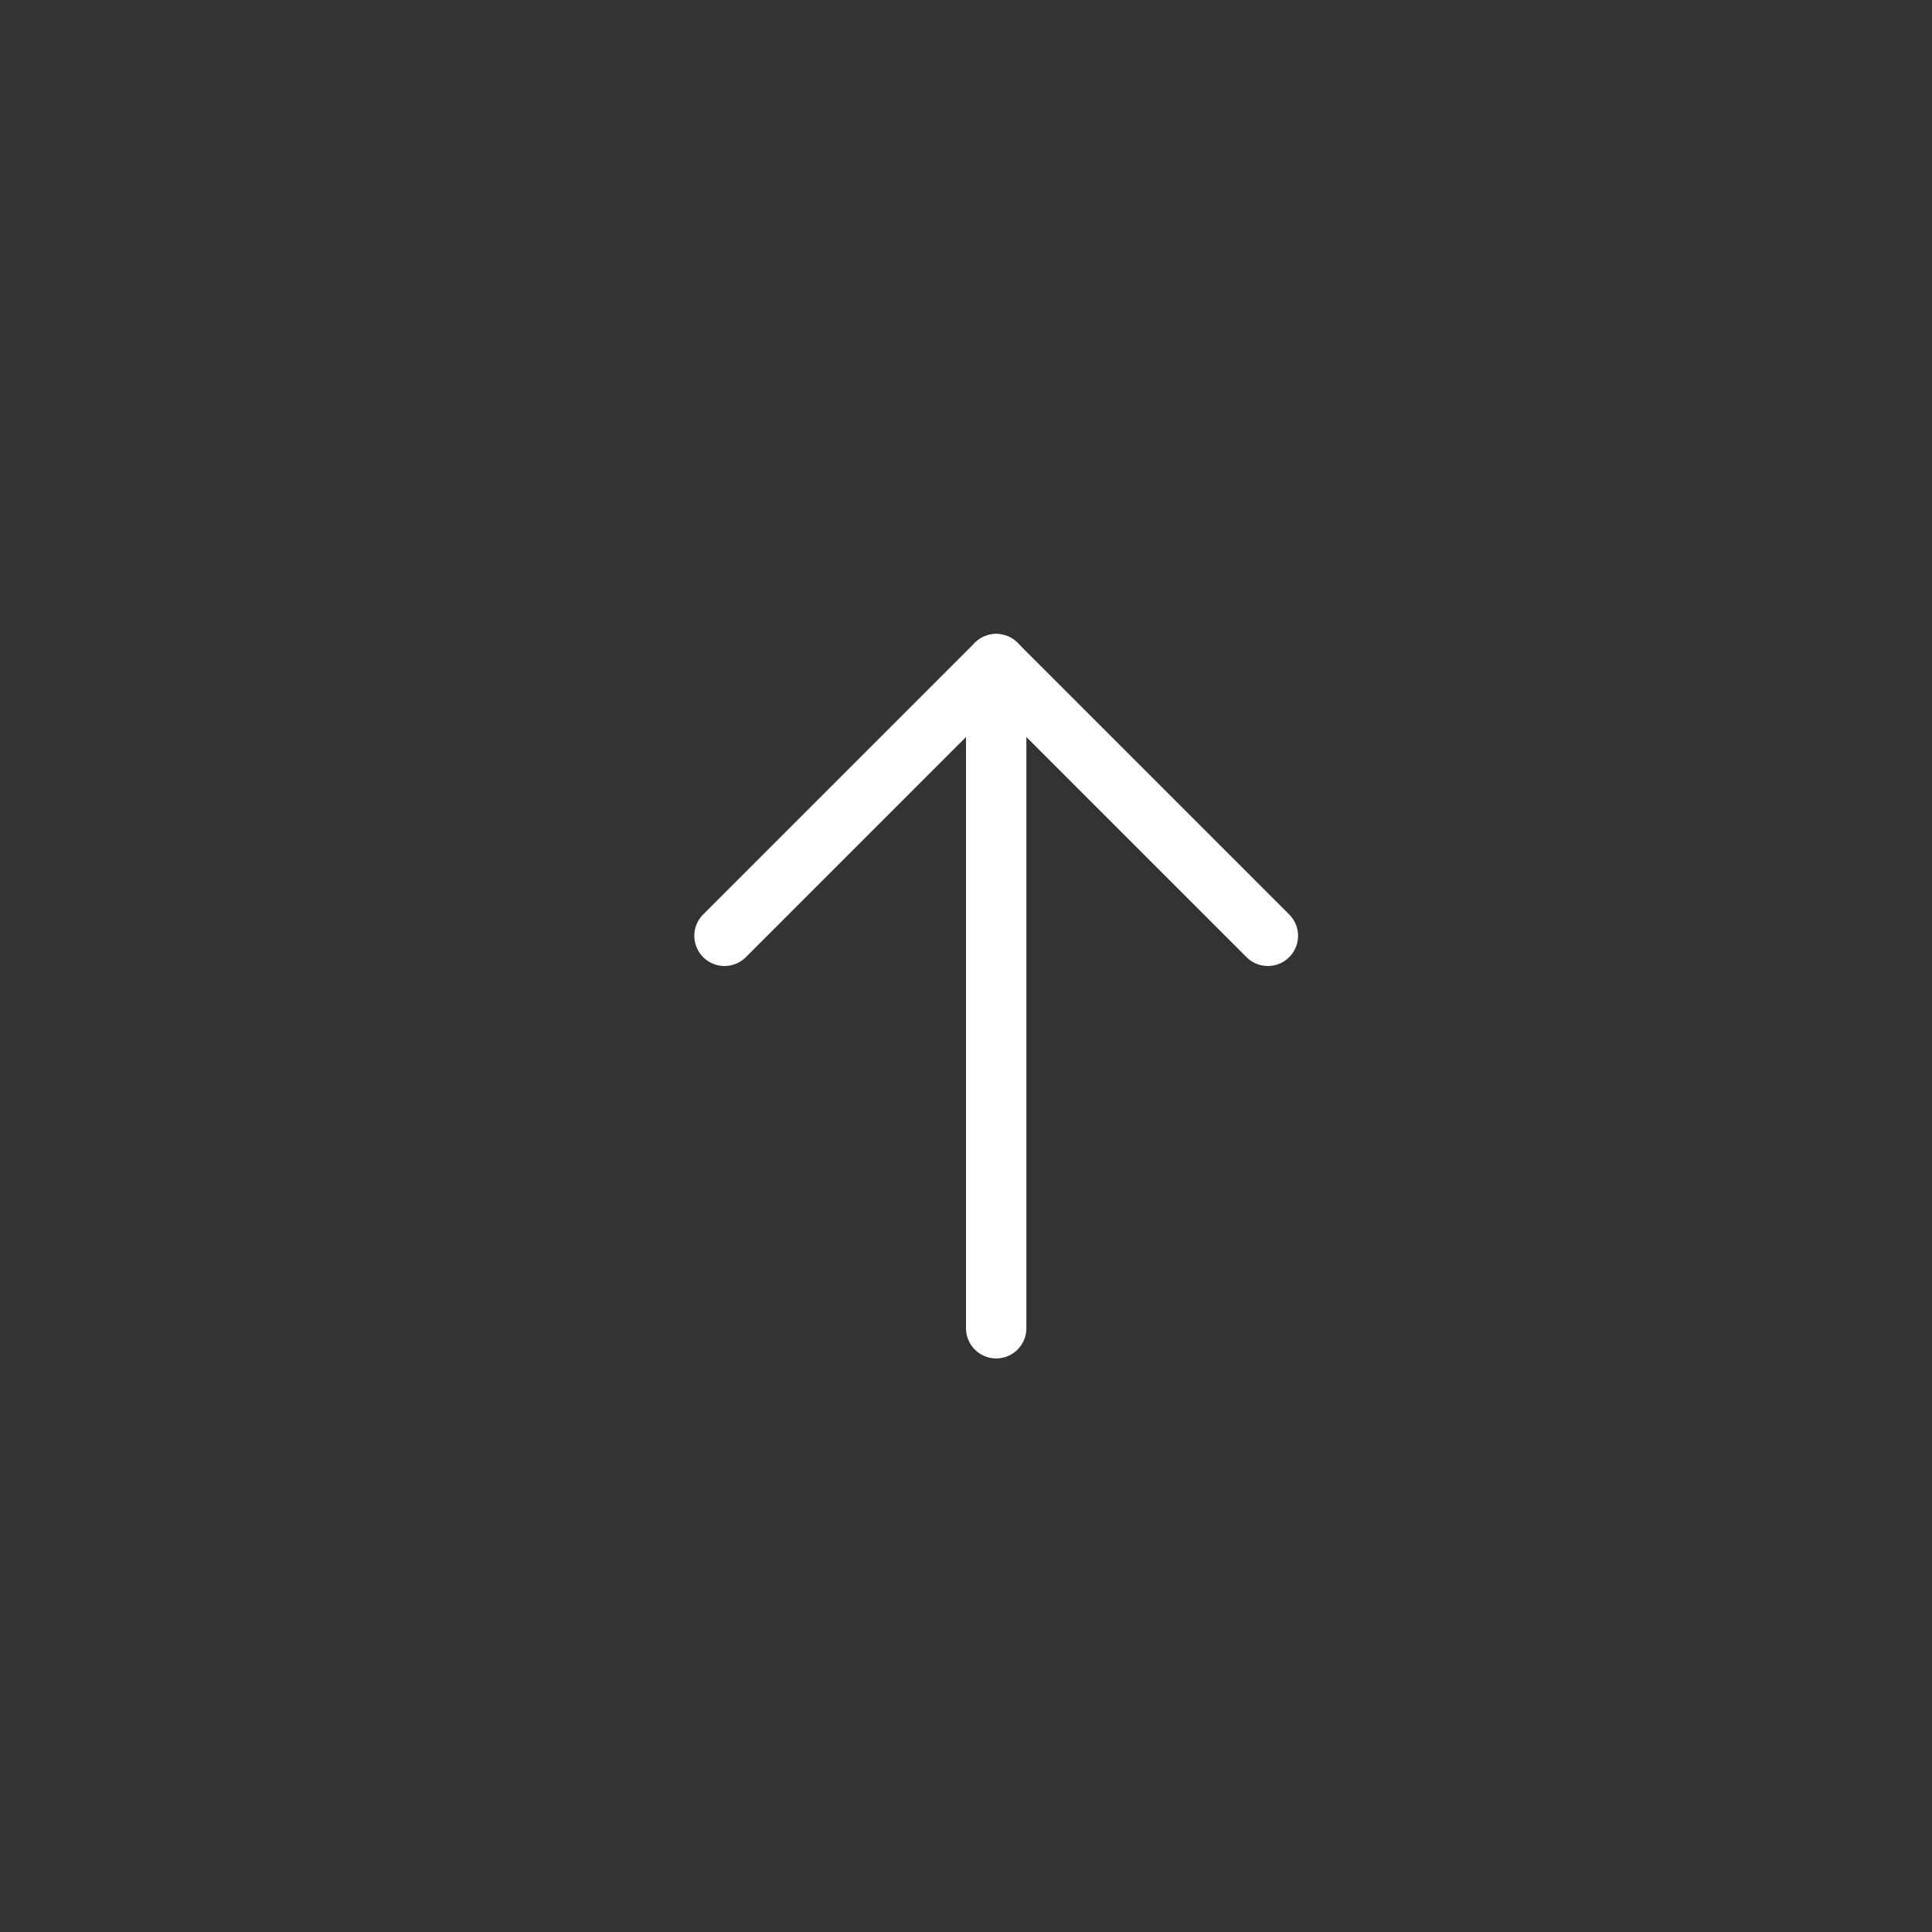 <svg width="32" height="32" viewBox="0 0 32 32" fill="none" xmlns="http://www.w3.org/2000/svg">
<rect x="0" y="0" width="32" height="32" fill="#333333" stroke="none"/>
<path d="M16.5 22V11" stroke="white" stroke-linecap="round" stroke-linejoin="round"/>
<path d="M12 15.5L16.5 11L21 15.5" stroke="white" stroke-linecap="round" stroke-linejoin="round"/>
</svg>
